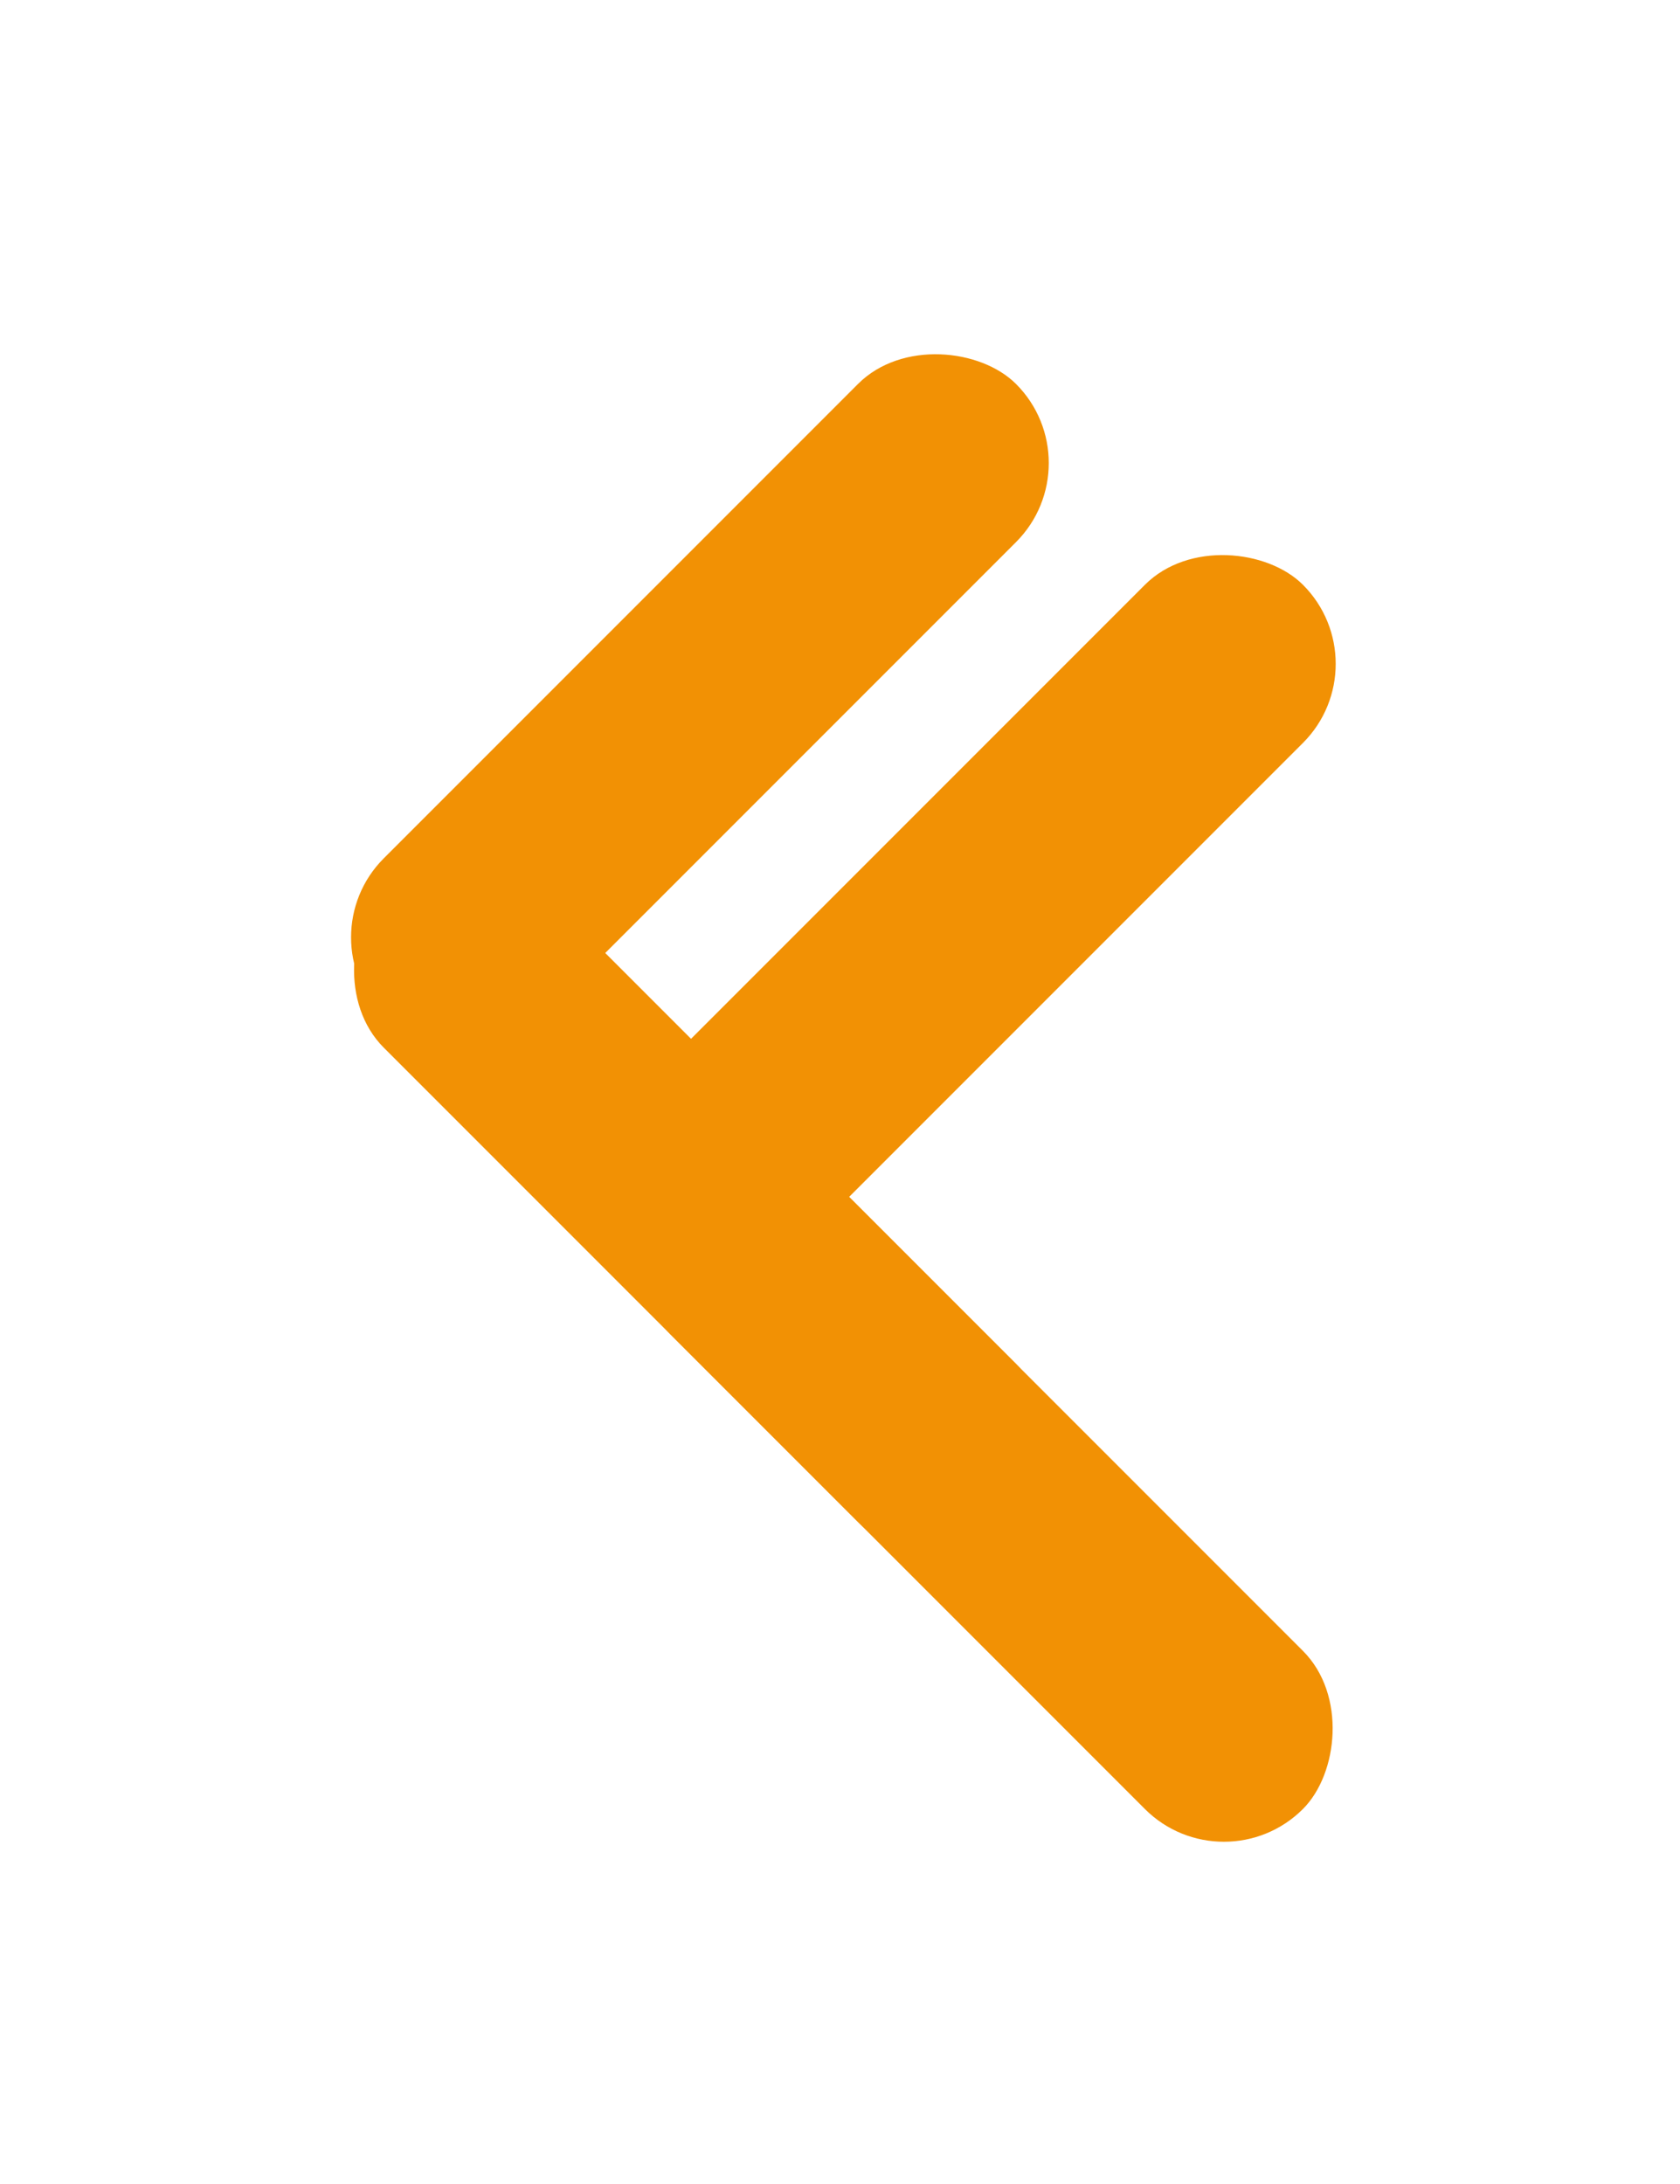 <svg xmlns="http://www.w3.org/2000/svg" xmlns:xlink="http://www.w3.org/1999/xlink" width="83.012" height="107.879" viewBox="0 0 83.012 107.879">
  <defs>
    <filter id="LIGHT" x="0" y="24.867" width="68.891" height="68.891" filterUnits="userSpaceOnUse">
      <feOffset dx="-6" dy="-6" input="SourceAlpha"/>
      <feGaussianBlur stdDeviation="5" result="blur"/>
      <feFlood flood-color="#f7f7f7" flood-opacity="0.8"/>
      <feComposite operator="in" in2="blur"/>
      <feComposite in="SourceGraphic"/>
    </filter>
    <filter id="DARK" x="14.121" y="38.988" width="68.891" height="68.891" filterUnits="userSpaceOnUse">
      <feOffset dx="6" dy="6" input="SourceAlpha"/>
      <feGaussianBlur stdDeviation="5" result="blur-2"/>
      <feFlood flood-opacity="0.2"/>
      <feComposite operator="in" in2="blur-2"/>
      <feComposite in="SourceGraphic"/>
    </filter>
    <filter id="LIGHT-2" x="0" y="0" width="68.891" height="68.891" filterUnits="userSpaceOnUse">
      <feOffset dx="-6" dy="-6" input="SourceAlpha"/>
      <feGaussianBlur stdDeviation="5" result="blur-3"/>
      <feFlood flood-color="#f7f7f7" flood-opacity="0.8"/>
      <feComposite operator="in" in2="blur-3"/>
      <feComposite in="SourceGraphic"/>
    </filter>
    <filter id="DARK-2" x="14.121" y="9.879" width="68.891" height="68.891" filterUnits="userSpaceOnUse">
      <feOffset dx="6" dy="6" input="SourceAlpha"/>
      <feGaussianBlur stdDeviation="5" result="blur-4"/>
      <feFlood flood-opacity="0.2"/>
      <feComposite operator="in" in2="blur-4"/>
      <feComposite in="SourceGraphic"/>
    </filter>
  </defs>
  <g id="Component_4_2" data-name="Component 4 – 2" transform="translate(54.948 86.879) rotate(180)">
    <g id="Group_10" data-name="Group 10" transform="translate(-6.064 0)">
      <g id="Component_1_36" data-name="Component 1 – 36" transform="translate(6.778 0) rotate(45)">
        <g transform="matrix(-0.71, 0.71, -0.71, -0.71, 99.78, 23.08)" filter="url(#LIGHT)">
          <rect id="LIGHT-3" data-name="LIGHT" width="44" height="11" rx="5.5" transform="translate(52.11 84.76) rotate(-135)" fill="#f29104"/>
        </g>
        <g transform="matrix(-0.71, 0.71, -0.71, -0.71, 99.78, 23.08)" filter="url(#DARK)">
          <rect id="DARK-3" data-name="DARK" width="44" height="11" rx="5.5" transform="translate(54.23 86.88) rotate(-135)" fill="#f29104"/>
        </g>
      </g>
      <g id="Component_1_37" data-name="Component 1 – 37" transform="translate(-1 60.222) rotate(-45)">
        <g transform="matrix(-0.71, -0.71, 0.71, -0.71, 25, 62.7)" filter="url(#LIGHT-2)">
          <rect id="LIGHT-4" data-name="LIGHT" width="44" height="11" rx="5.5" transform="translate(59.89 28.78) rotate(135)" fill="#f29104"/>
        </g>
        <g transform="matrix(-0.71, -0.71, 0.71, -0.71, 25, 62.7)" filter="url(#DARK-2)">
          <rect id="DARK-4" data-name="DARK" width="44" height="11" rx="5.5" transform="translate(62.01 26.66) rotate(135)" fill="#f29104"/>
        </g>
      </g>
    </g>
  </g>
</svg>
